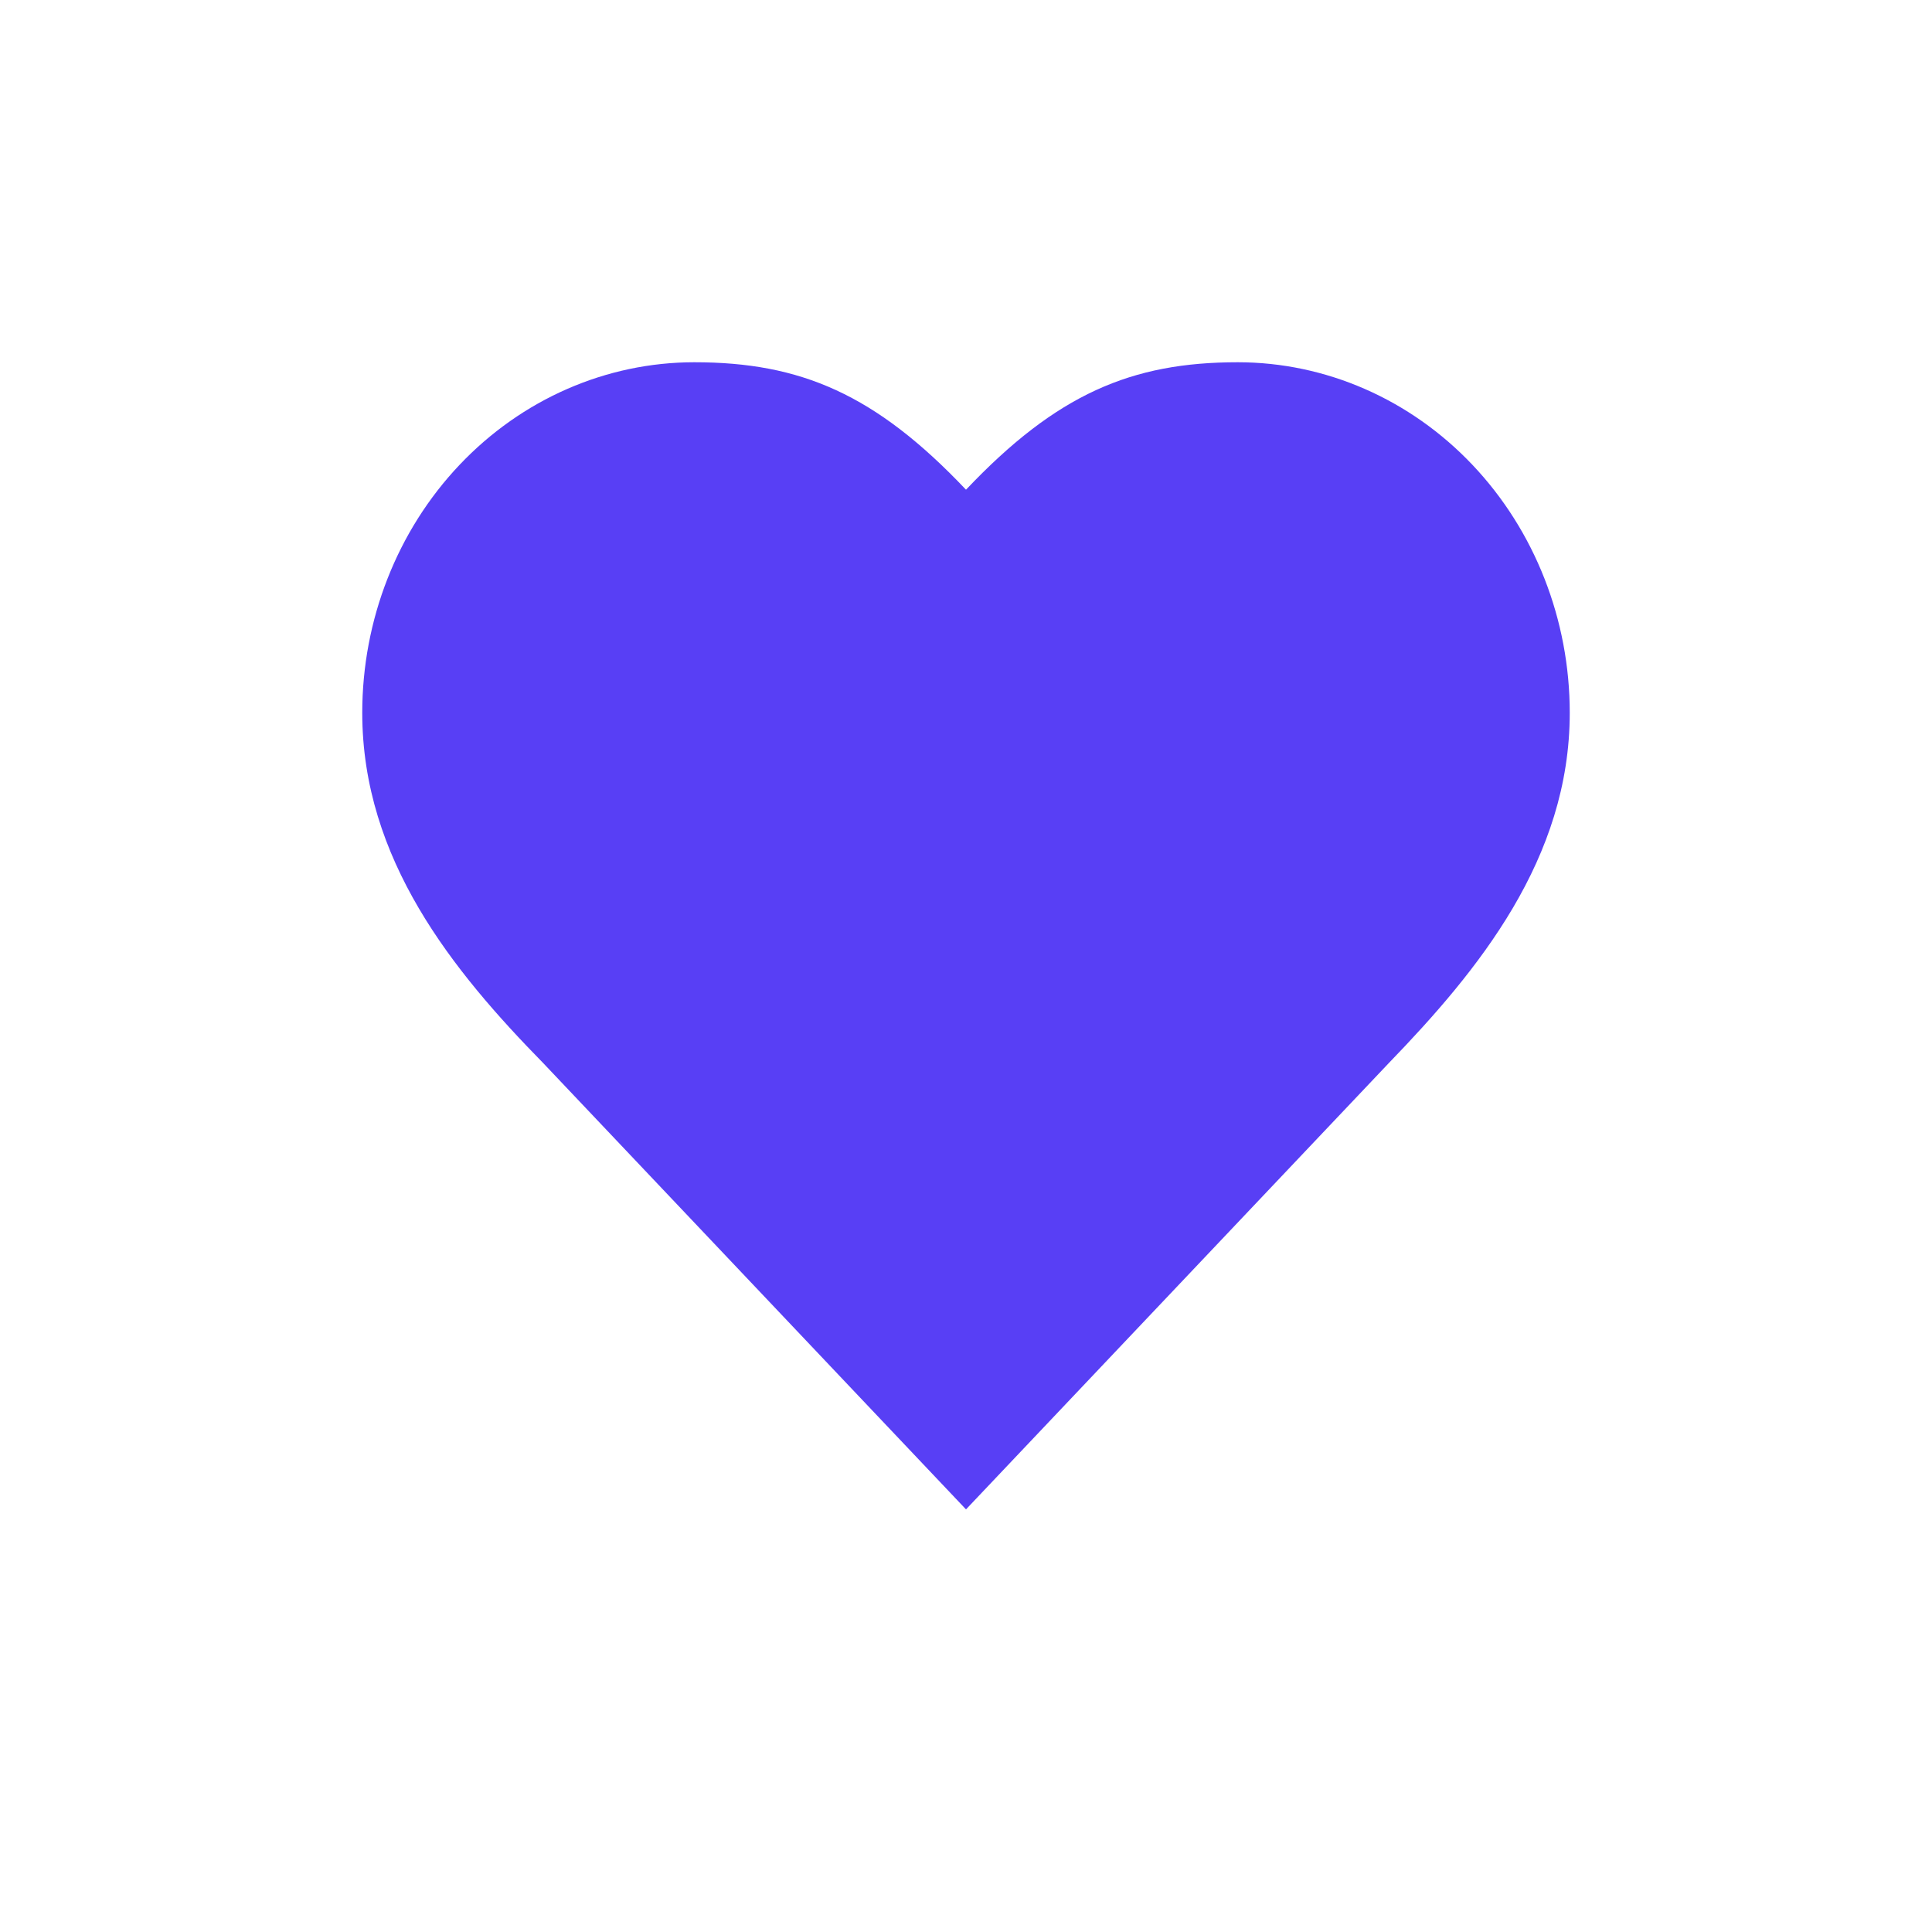 <svg width="32" height="32" viewBox="0 0 32 32" fill="none" xmlns="http://www.w3.org/2000/svg">
<path d="M23 17.611C24.49 16.07 26 14.223 26 11.806C26 10.266 25.421 8.789 24.389 7.7C23.358 6.612 21.959 6 20.5 6C18.74 6 17.5 6.528 16 8.111C14.5 6.528 13.26 6 11.5 6C10.041 6 8.642 6.612 7.611 7.7C6.579 8.789 6 10.266 6 11.806C6 14.233 7.5 16.081 9 17.611L16 25L23 17.611Z" fill="#583FF5"/>
</svg>
